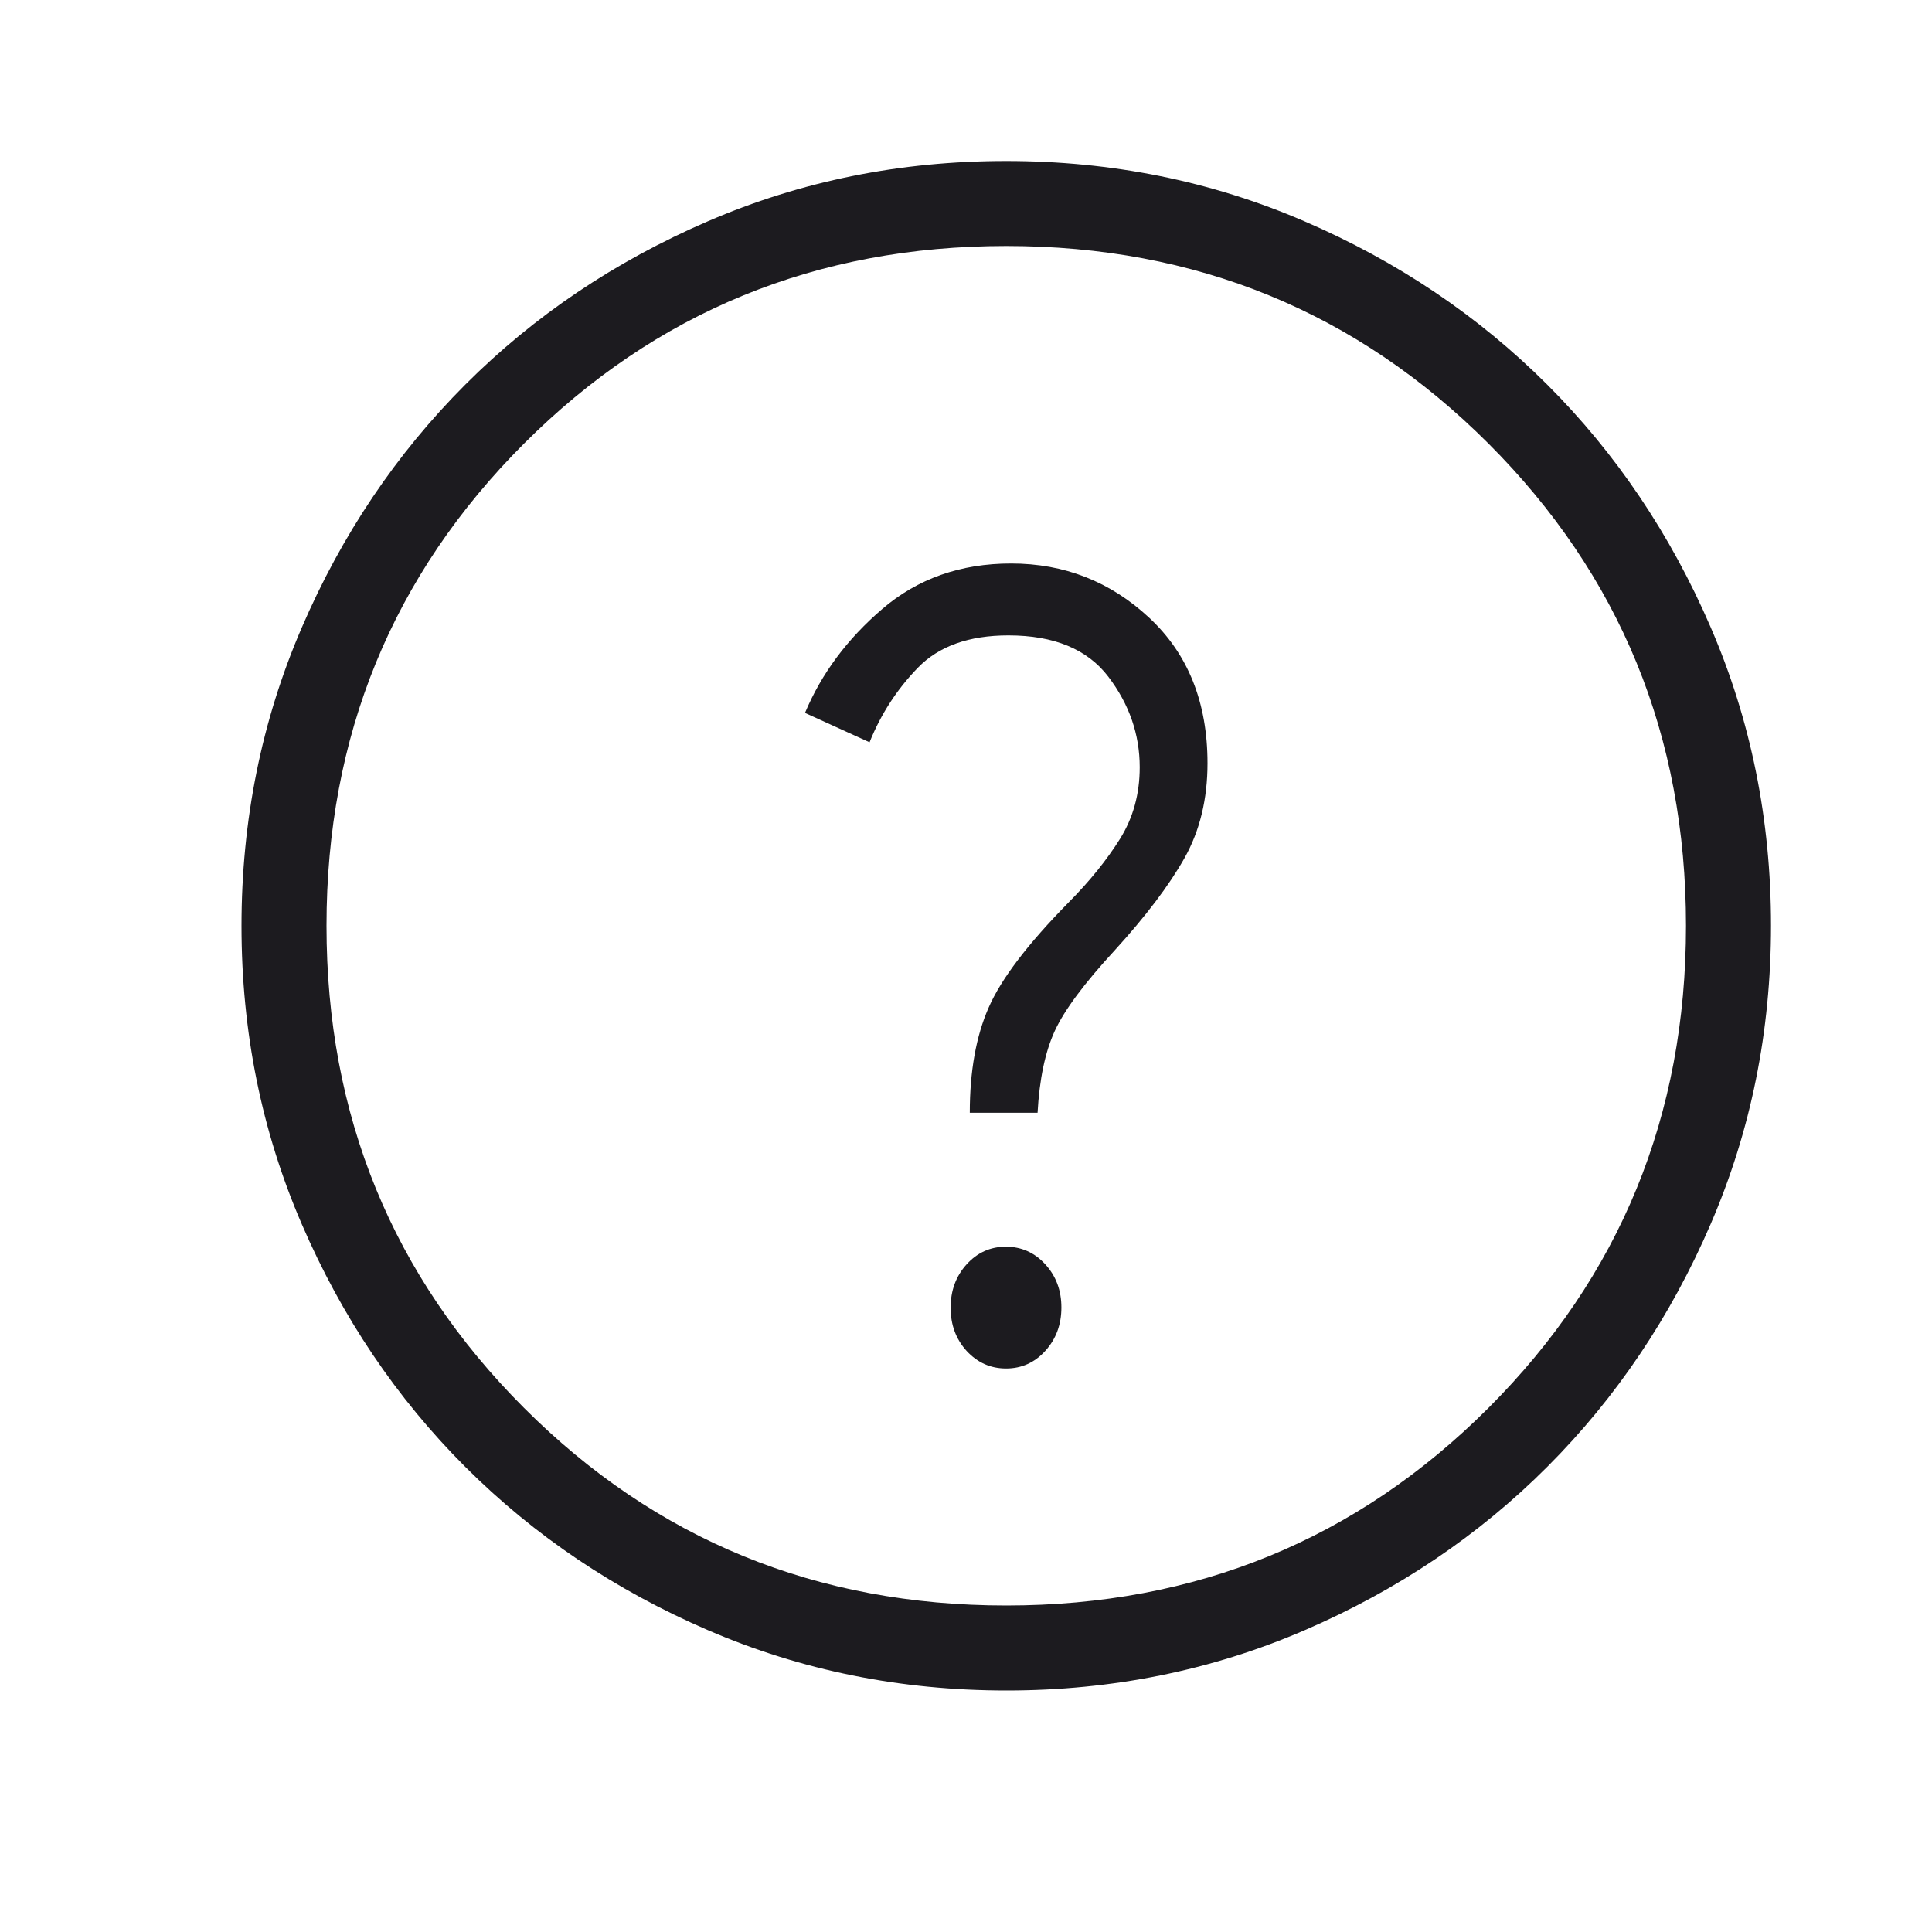 <svg width="24" height="24" viewBox="0 0 24 24" fill="none" xmlns="http://www.w3.org/2000/svg">
<mask id="mask0_386_3173" style="mask-type:alpha" maskUnits="userSpaceOnUse" x="0" y="0" width="24" height="24">
<rect width="24" height="24" fill="#D9D9D9"/>
</mask>
<g mask="url(#mask0_386_3173)">
<path d="M12.503 21C11.19 21 9.955 20.751 8.798 20.252C7.642 19.754 6.636 19.077 5.78 18.222C4.925 17.368 4.248 16.363 3.749 15.207C3.25 14.052 3 12.817 3 11.503C3 10.19 3.249 8.955 3.748 7.798C4.246 6.642 4.923 5.636 5.778 4.78C6.632 3.925 7.637 3.248 8.793 2.749C9.948 2.25 11.183 2 12.497 2C13.81 2 15.045 2.249 16.202 2.748C17.358 3.246 18.364 3.923 19.22 4.778C20.075 5.632 20.752 6.637 21.251 7.793C21.75 8.948 22 10.183 22 11.497C22 12.81 21.751 14.045 21.252 15.202C20.754 16.358 20.077 17.364 19.222 18.22C18.368 19.075 17.363 19.752 16.207 20.251C15.052 20.75 13.817 21 12.503 21ZM12.5 19.944C14.857 19.944 16.854 19.126 18.49 17.49C20.126 15.854 20.944 13.857 20.944 11.5C20.944 9.143 20.126 7.146 18.49 5.51C16.854 3.874 14.857 3.056 12.5 3.056C10.143 3.056 8.146 3.874 6.51 5.51C4.874 7.146 4.056 9.143 4.056 11.5C4.056 13.857 4.874 15.854 6.51 17.49C8.146 19.126 10.143 19.944 12.5 19.944Z" fill="#1C1B1F"/>
<path d="M12.498 17C12.69 17 12.853 16.927 12.986 16.78C13.118 16.634 13.185 16.455 13.185 16.242C13.185 16.03 13.118 15.851 12.985 15.706C12.852 15.56 12.688 15.487 12.495 15.487C12.303 15.487 12.14 15.56 12.007 15.707C11.875 15.853 11.809 16.032 11.809 16.245C11.809 16.457 11.875 16.636 12.008 16.782C12.142 16.927 12.305 17 12.498 17ZM12.047 13.823H12.889C12.912 13.406 12.983 13.067 13.103 12.806C13.223 12.546 13.471 12.213 13.845 11.808C14.235 11.38 14.524 10.997 14.715 10.658C14.905 10.319 15 9.927 15 9.481C15 8.725 14.758 8.122 14.275 7.673C13.792 7.224 13.22 7 12.56 7C11.933 7 11.4 7.188 10.962 7.563C10.524 7.938 10.204 8.369 10 8.856L10.802 9.221C10.942 8.872 11.142 8.563 11.402 8.295C11.662 8.027 12.037 7.893 12.527 7.893C13.093 7.893 13.506 8.064 13.767 8.405C14.027 8.746 14.158 9.122 14.158 9.531C14.158 9.864 14.076 10.16 13.913 10.421C13.749 10.683 13.537 10.946 13.275 11.21C12.77 11.723 12.438 12.158 12.282 12.515C12.125 12.871 12.047 13.307 12.047 13.823Z" fill="#1C1B1F"/>
</g>
</svg>
